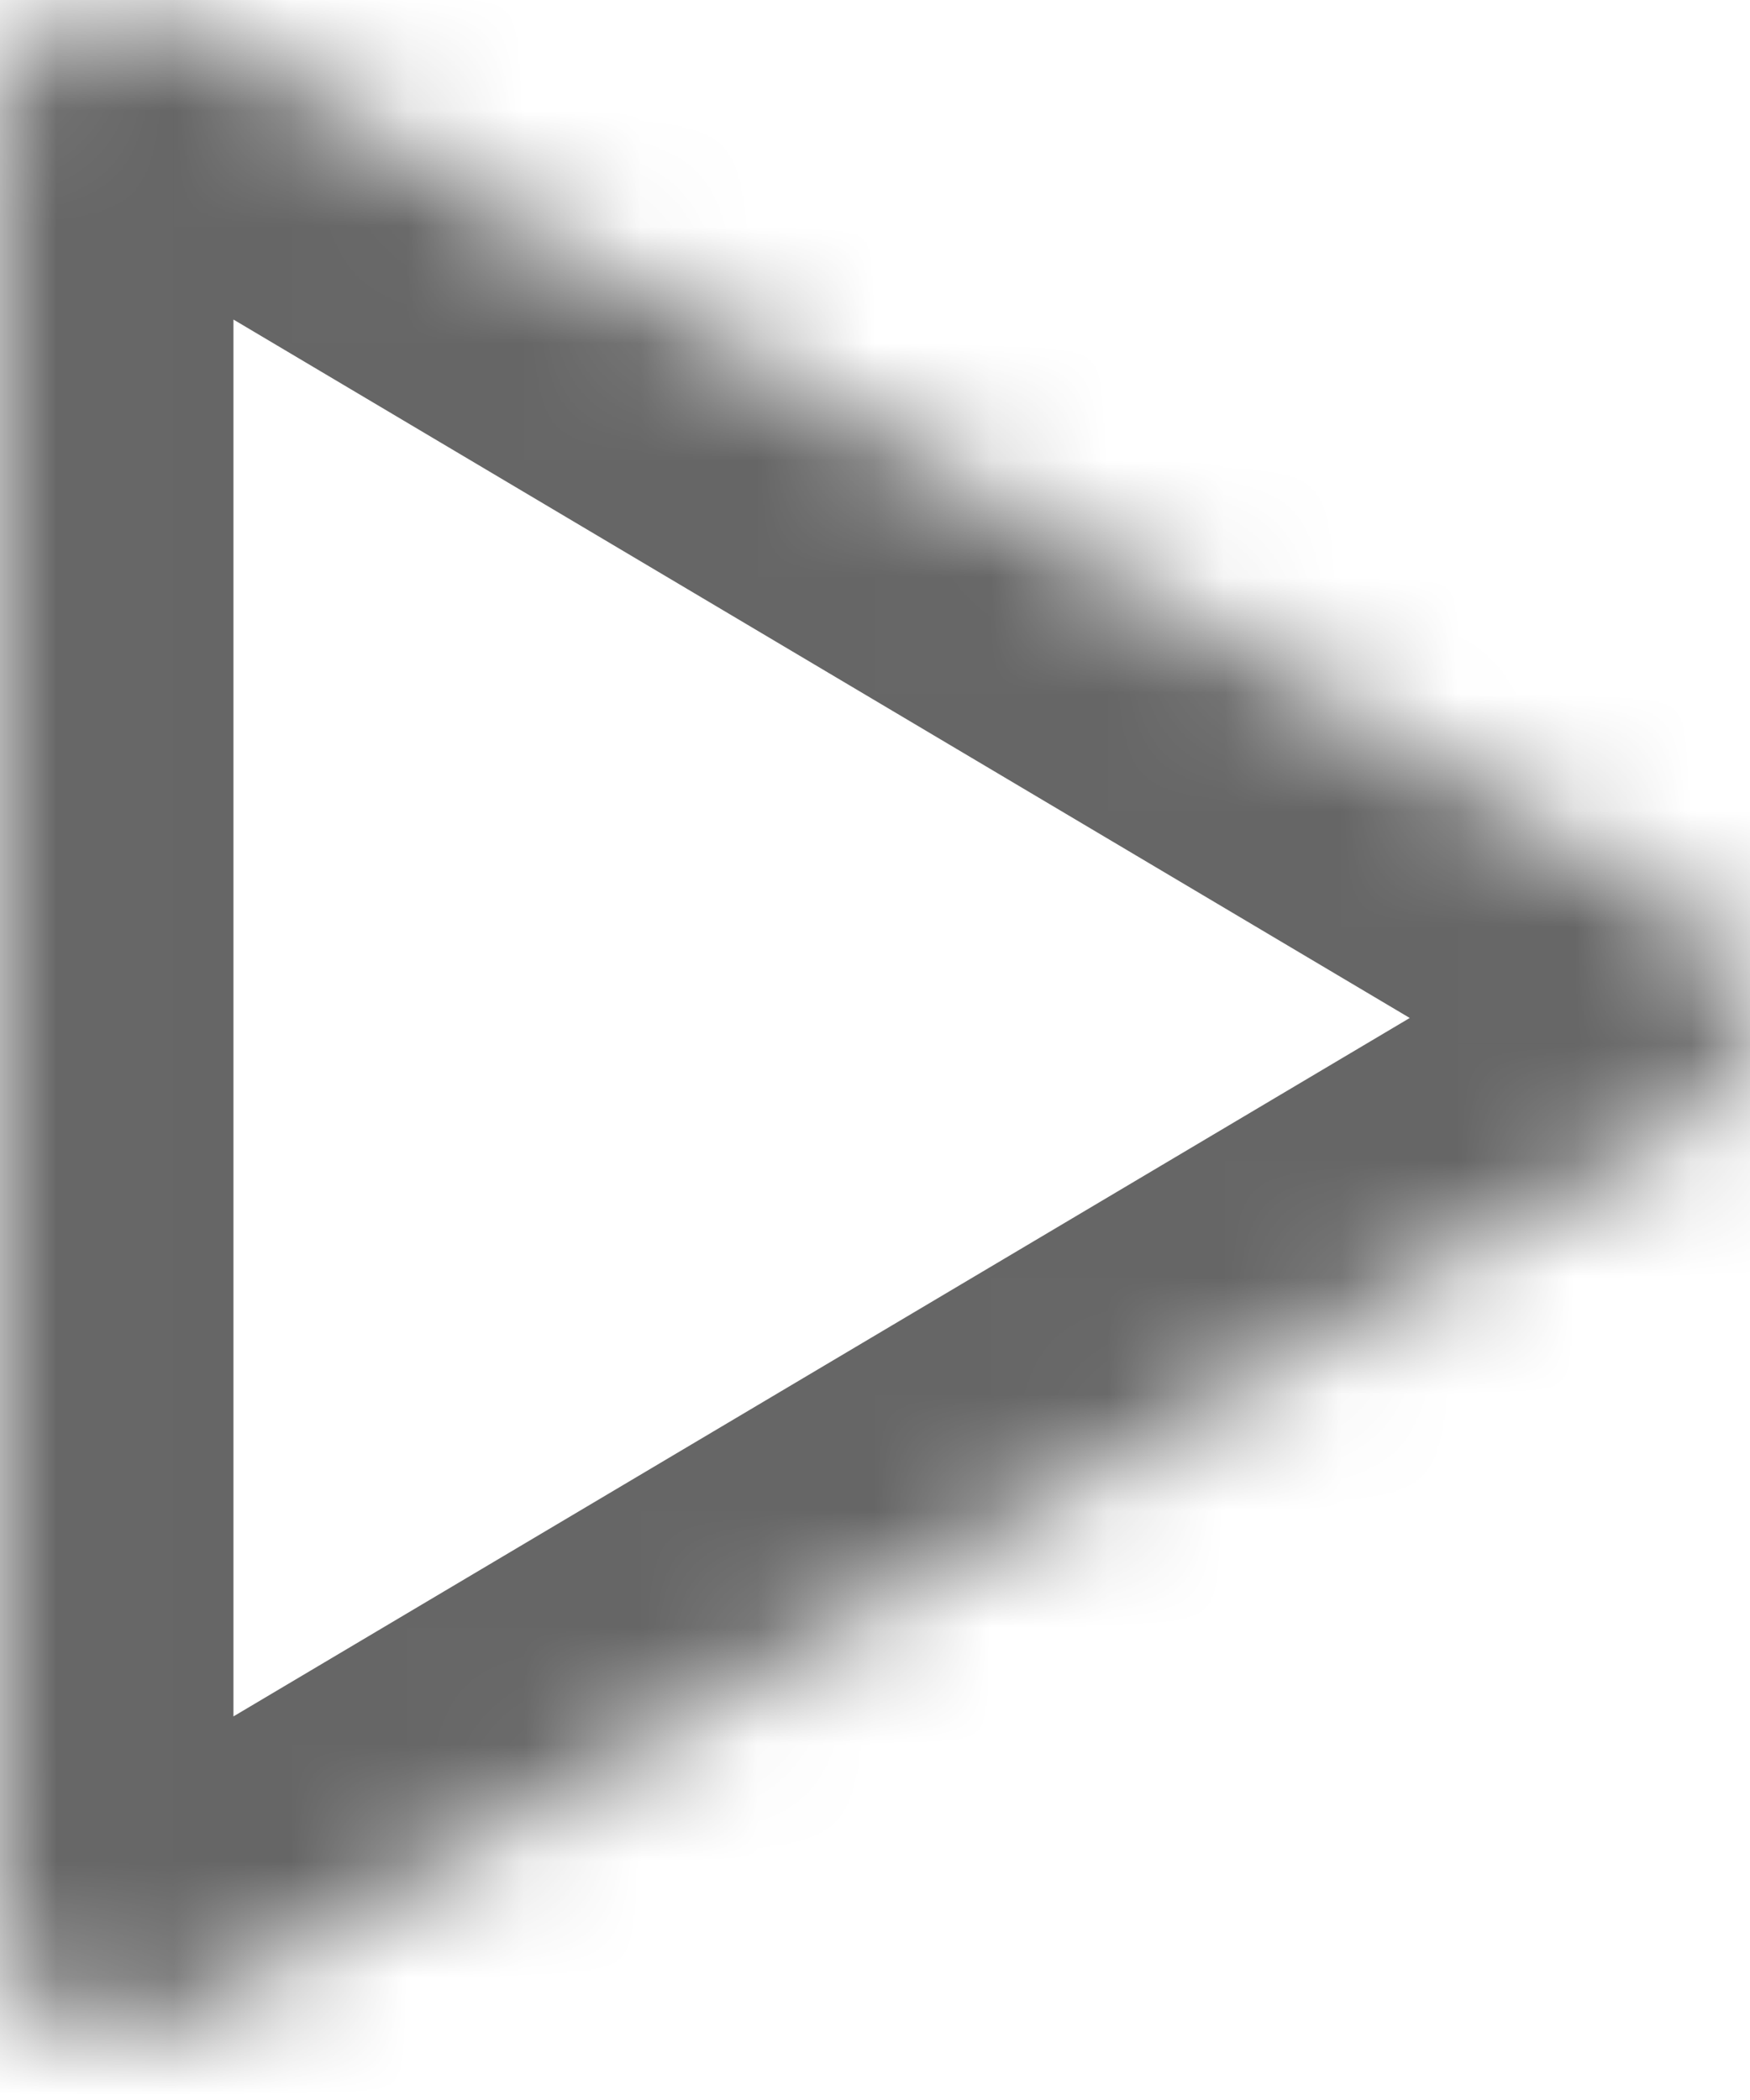 <?xml version="1.0" encoding="UTF-8"?>
<svg width="15px" height="18px" viewBox="0 0 15 18" version="1.1" xmlns="http://www.w3.org/2000/svg" xmlns:xlink="http://www.w3.org/1999/xlink">
    <!-- Generator: Sketch 42 (36781) - http://www.bohemiancoding.com/sketch -->
    <title>Run</title>
    <desc>Created with Sketch.</desc>
    <defs>
        <path d="M13.283,0.245 C14.228,-0.317 14.995,0.119 14.995,1.226 L14.995,16.231 C14.995,17.334 14.223,17.77 13.283,17.212 L0.707,9.745 C-0.238,9.183 -0.233,8.27 0.707,7.712 L13.283,0.245 Z" id="path-1"></path>
        <mask id="mask-2" maskContentUnits="userSpaceOnUse" maskUnits="objectBoundingBox" x="0" y="0" width="14.995" height="17.455" fill="white">
            <use xlink:href="#path-1"></use>
        </mask>
    </defs>
    <g id="Page-1" stroke="none" stroke-width="1" fill="none" fill-rule="evenodd">
        <use id="Run" stroke="#666666" mask="url(#mask-2)" stroke-width="4" transform="translate(7.498, 8.727) rotate(-180) translate(-7.498, -8.727) " xlink:href="#path-1"></use>
    </g>
</svg>